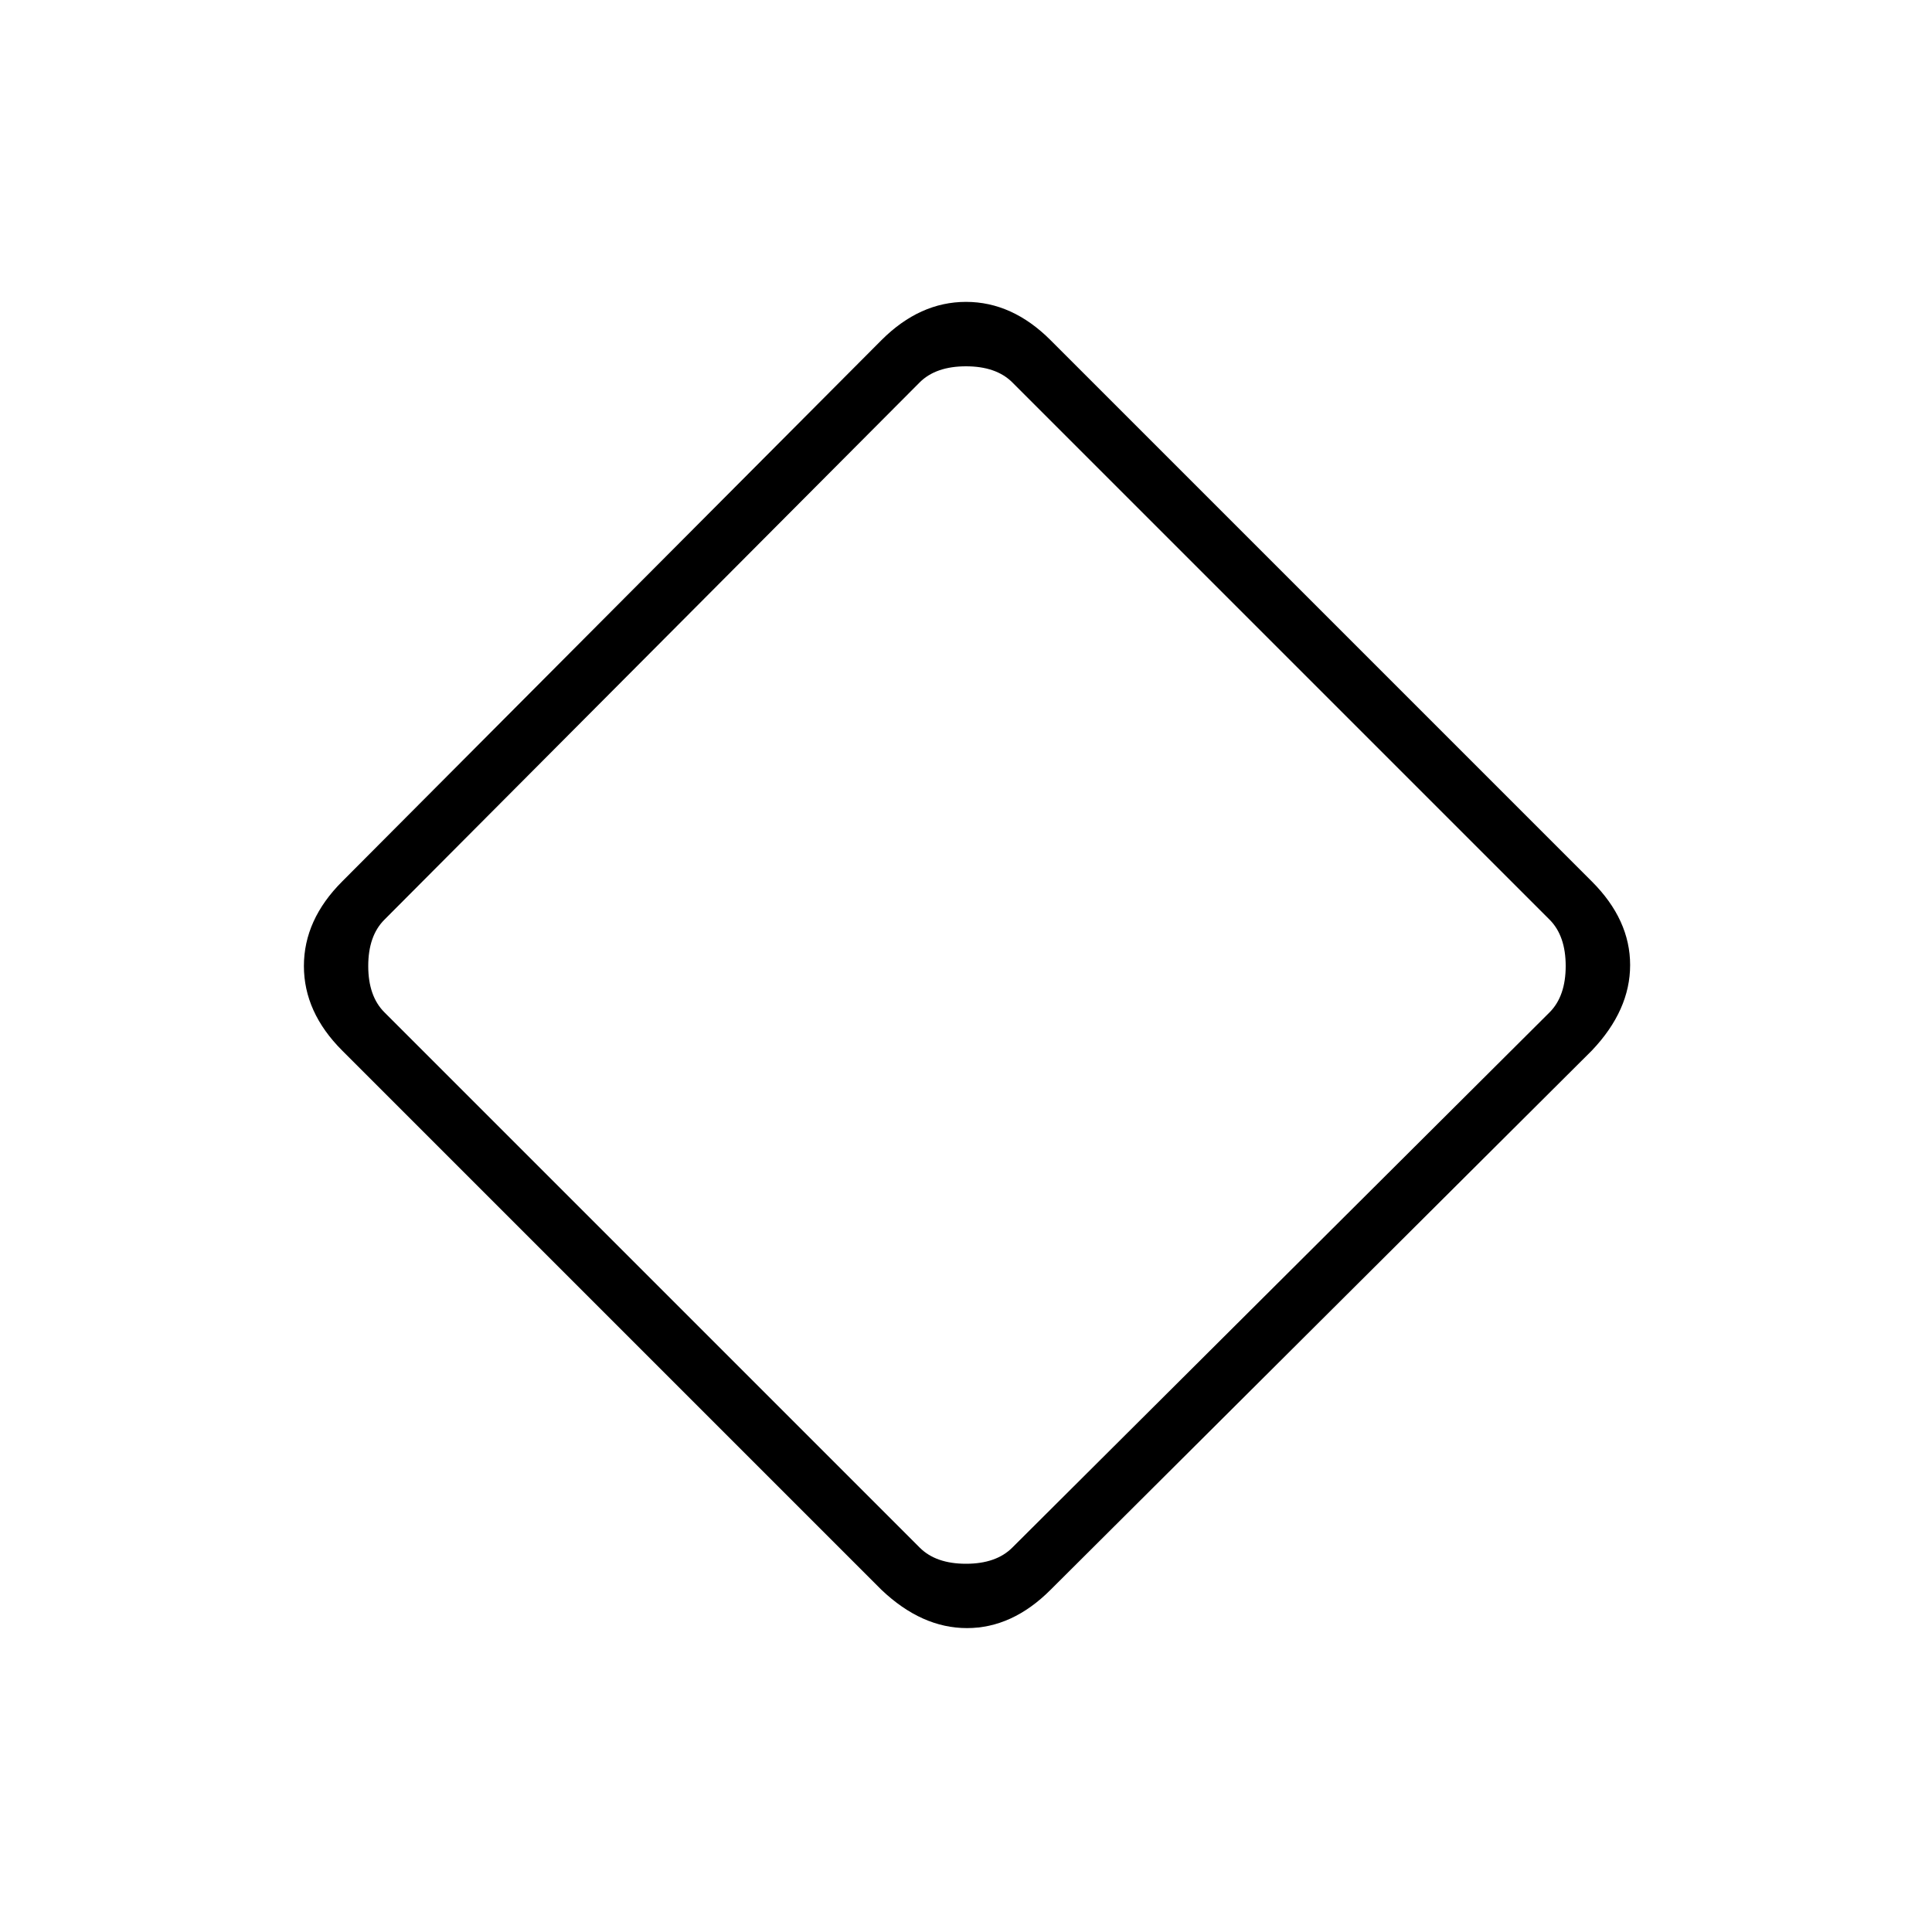 <svg xmlns="http://www.w3.org/2000/svg" height="20" width="20"><path d="M10.875 16.458q-.396.396-.865.396-.468 0-.885-.396l-5.583-5.583q-.396-.396-.396-.875t.396-.875l5.583-5.604q.396-.396.875-.396t.875.396l5.604 5.604q.396.396.396.865 0 .468-.396.885Zm-.396-.437 5.563-5.542q.166-.167.166-.479 0-.312-.166-.479l-5.563-5.563q-.167-.166-.479-.166-.312 0-.479.166L3.979 9.521q-.167.167-.167.479 0 .312.167.479l5.542 5.542q.167.167.479.167.312 0 .479-.167Z"/></svg>